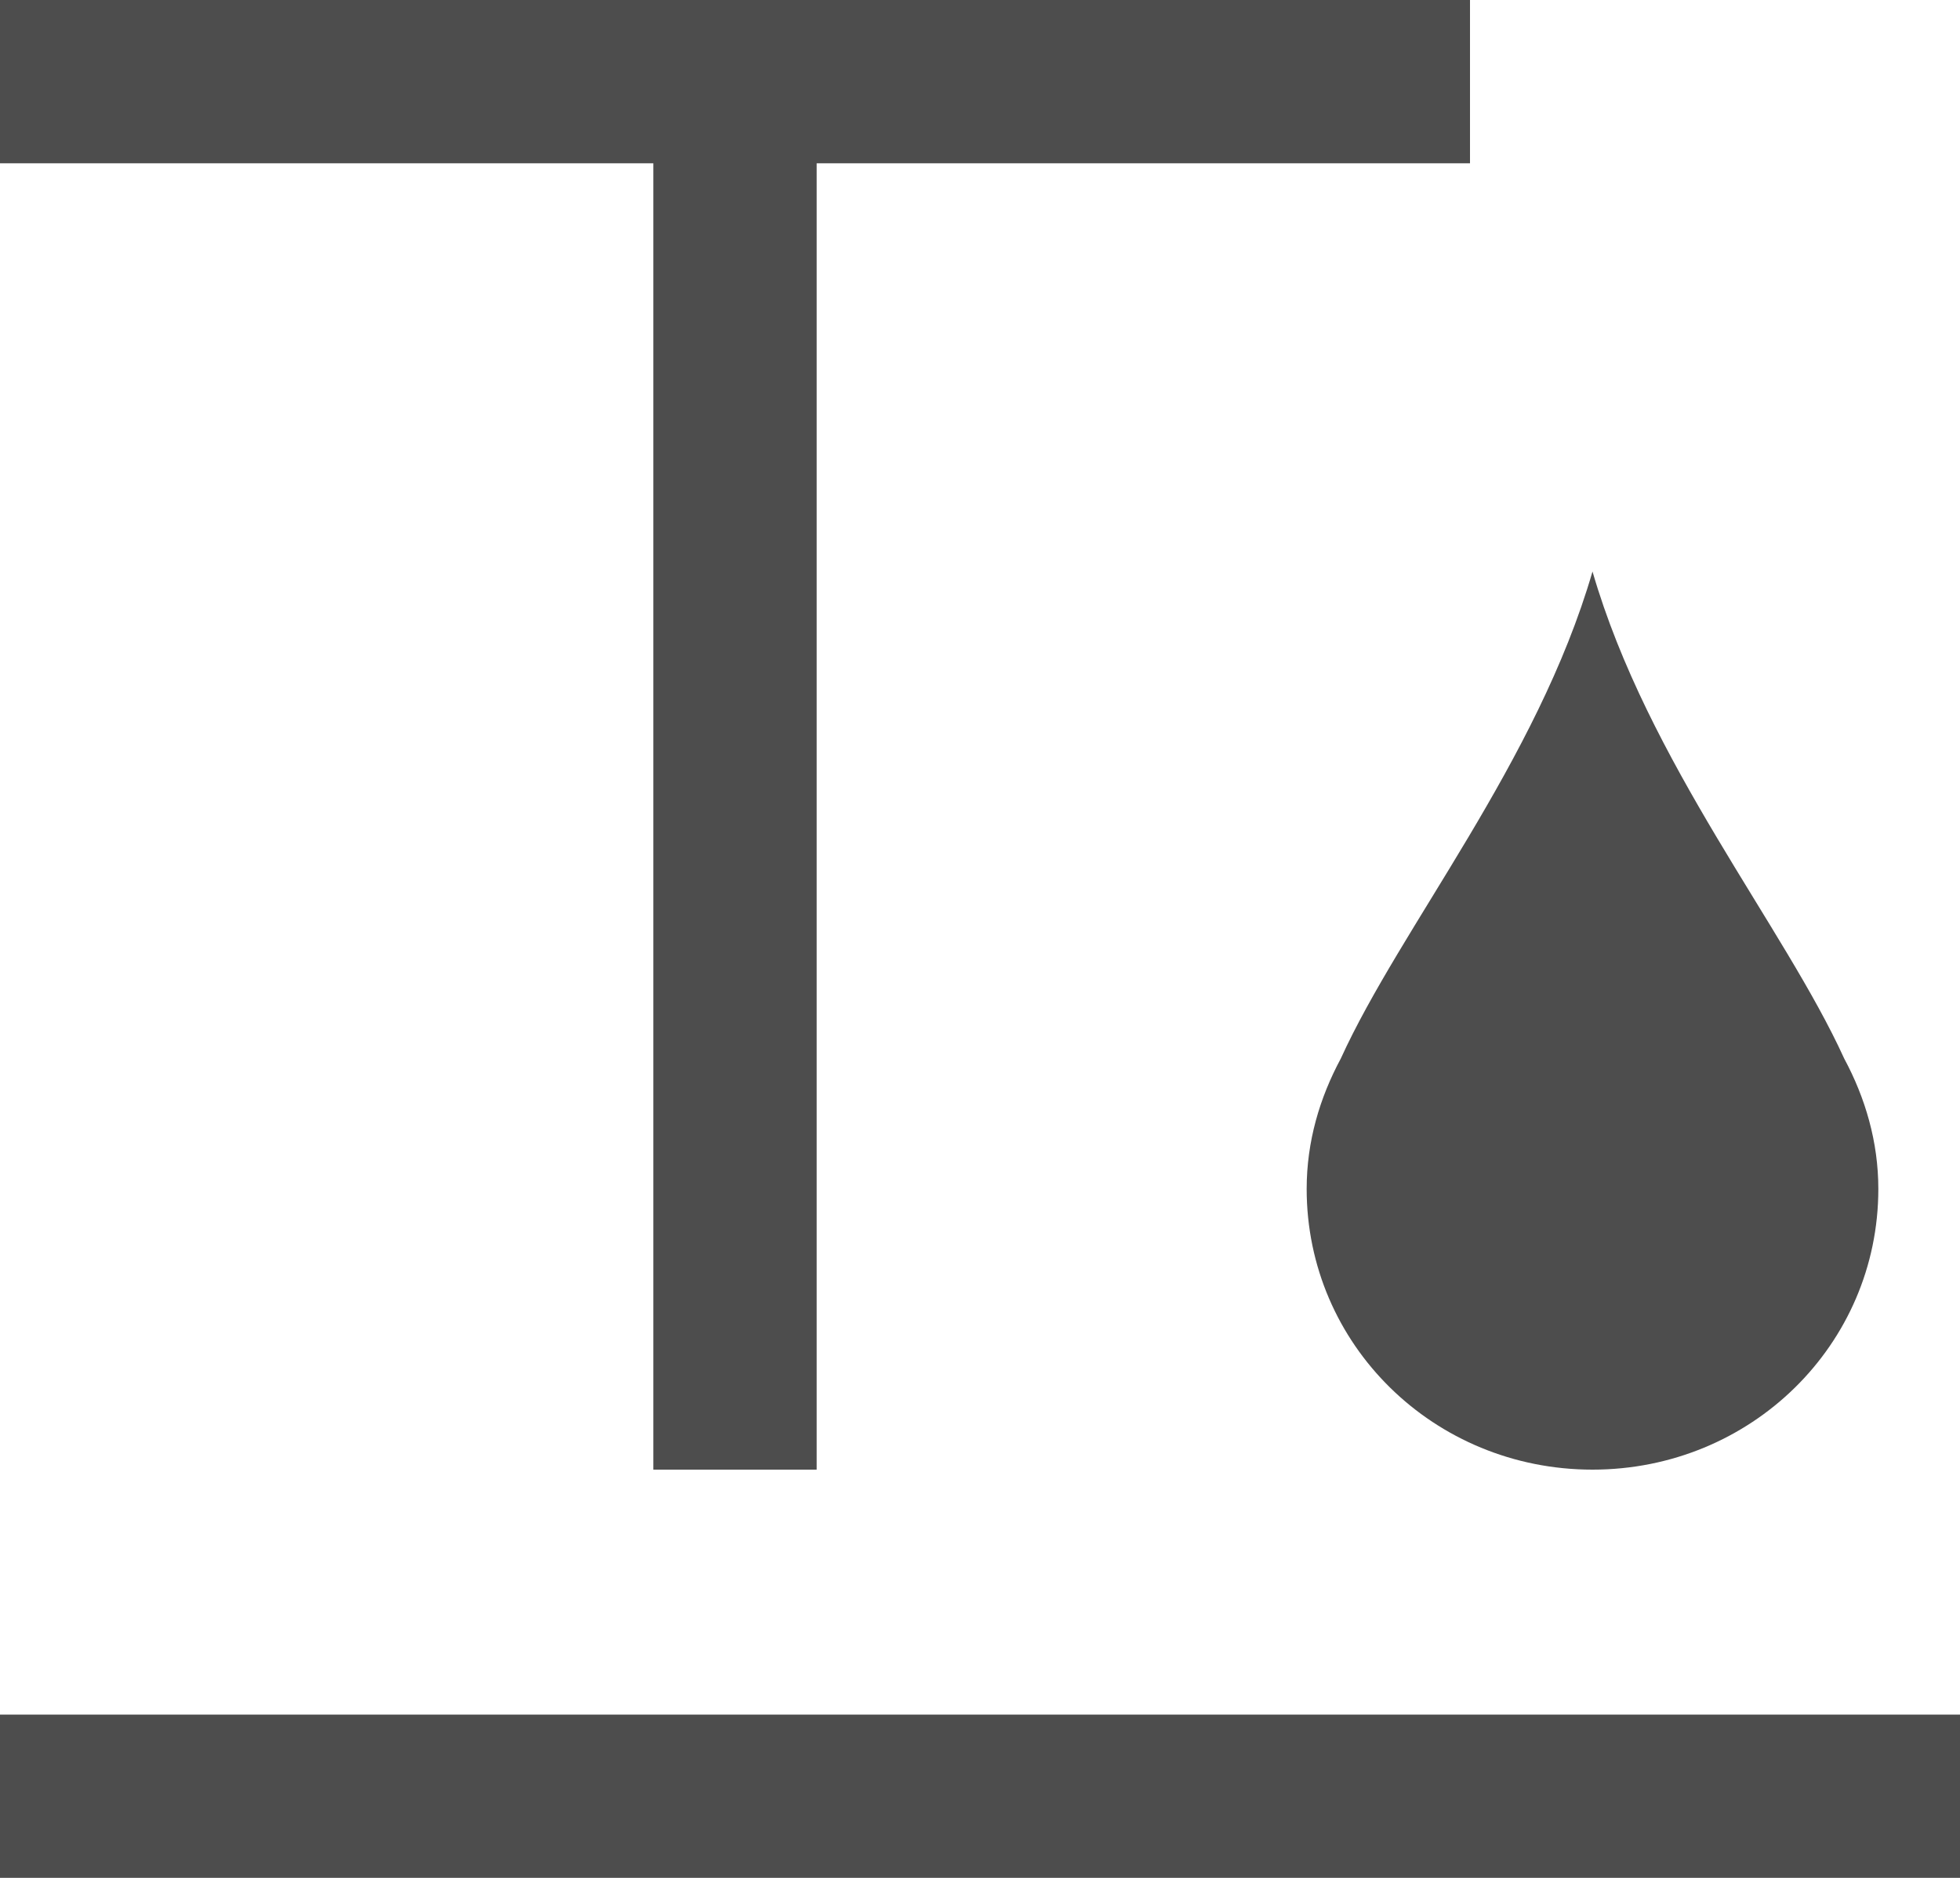 <?xml version="1.0" encoding="UTF-8"?>
<svg xmlns="http://www.w3.org/2000/svg" xmlns:xlink="http://www.w3.org/1999/xlink" width="24pt" height="23pt" viewBox="0 0 24 23" version="1.1">
<g id="surface1">
<path style=" stroke:none;fill-rule:nonzero;fill:rgb(30.196%,30.196%,30.196%);fill-opacity:1;" d="M 0 0 L 0 2 L 8 2 L 8 18 L 10 18 L 10 2 L 18 2 L 18 0 Z M 19.5 7 C 18.82 9.34 17.152 11.352 16.418 12.965 C 16.16 13.445 16 13.98 16 14.562 C 16 16.469 17.559 18 19.5 18 C 21.441 18 23 16.469 23 14.562 C 23 13.984 22.84 13.445 22.582 12.965 C 21.848 11.352 20.18 9.34 19.5 7 Z M 0 21 L 0 23 L 24 23 L 24 21 Z M 0 21 "/>
</g>
</svg>
